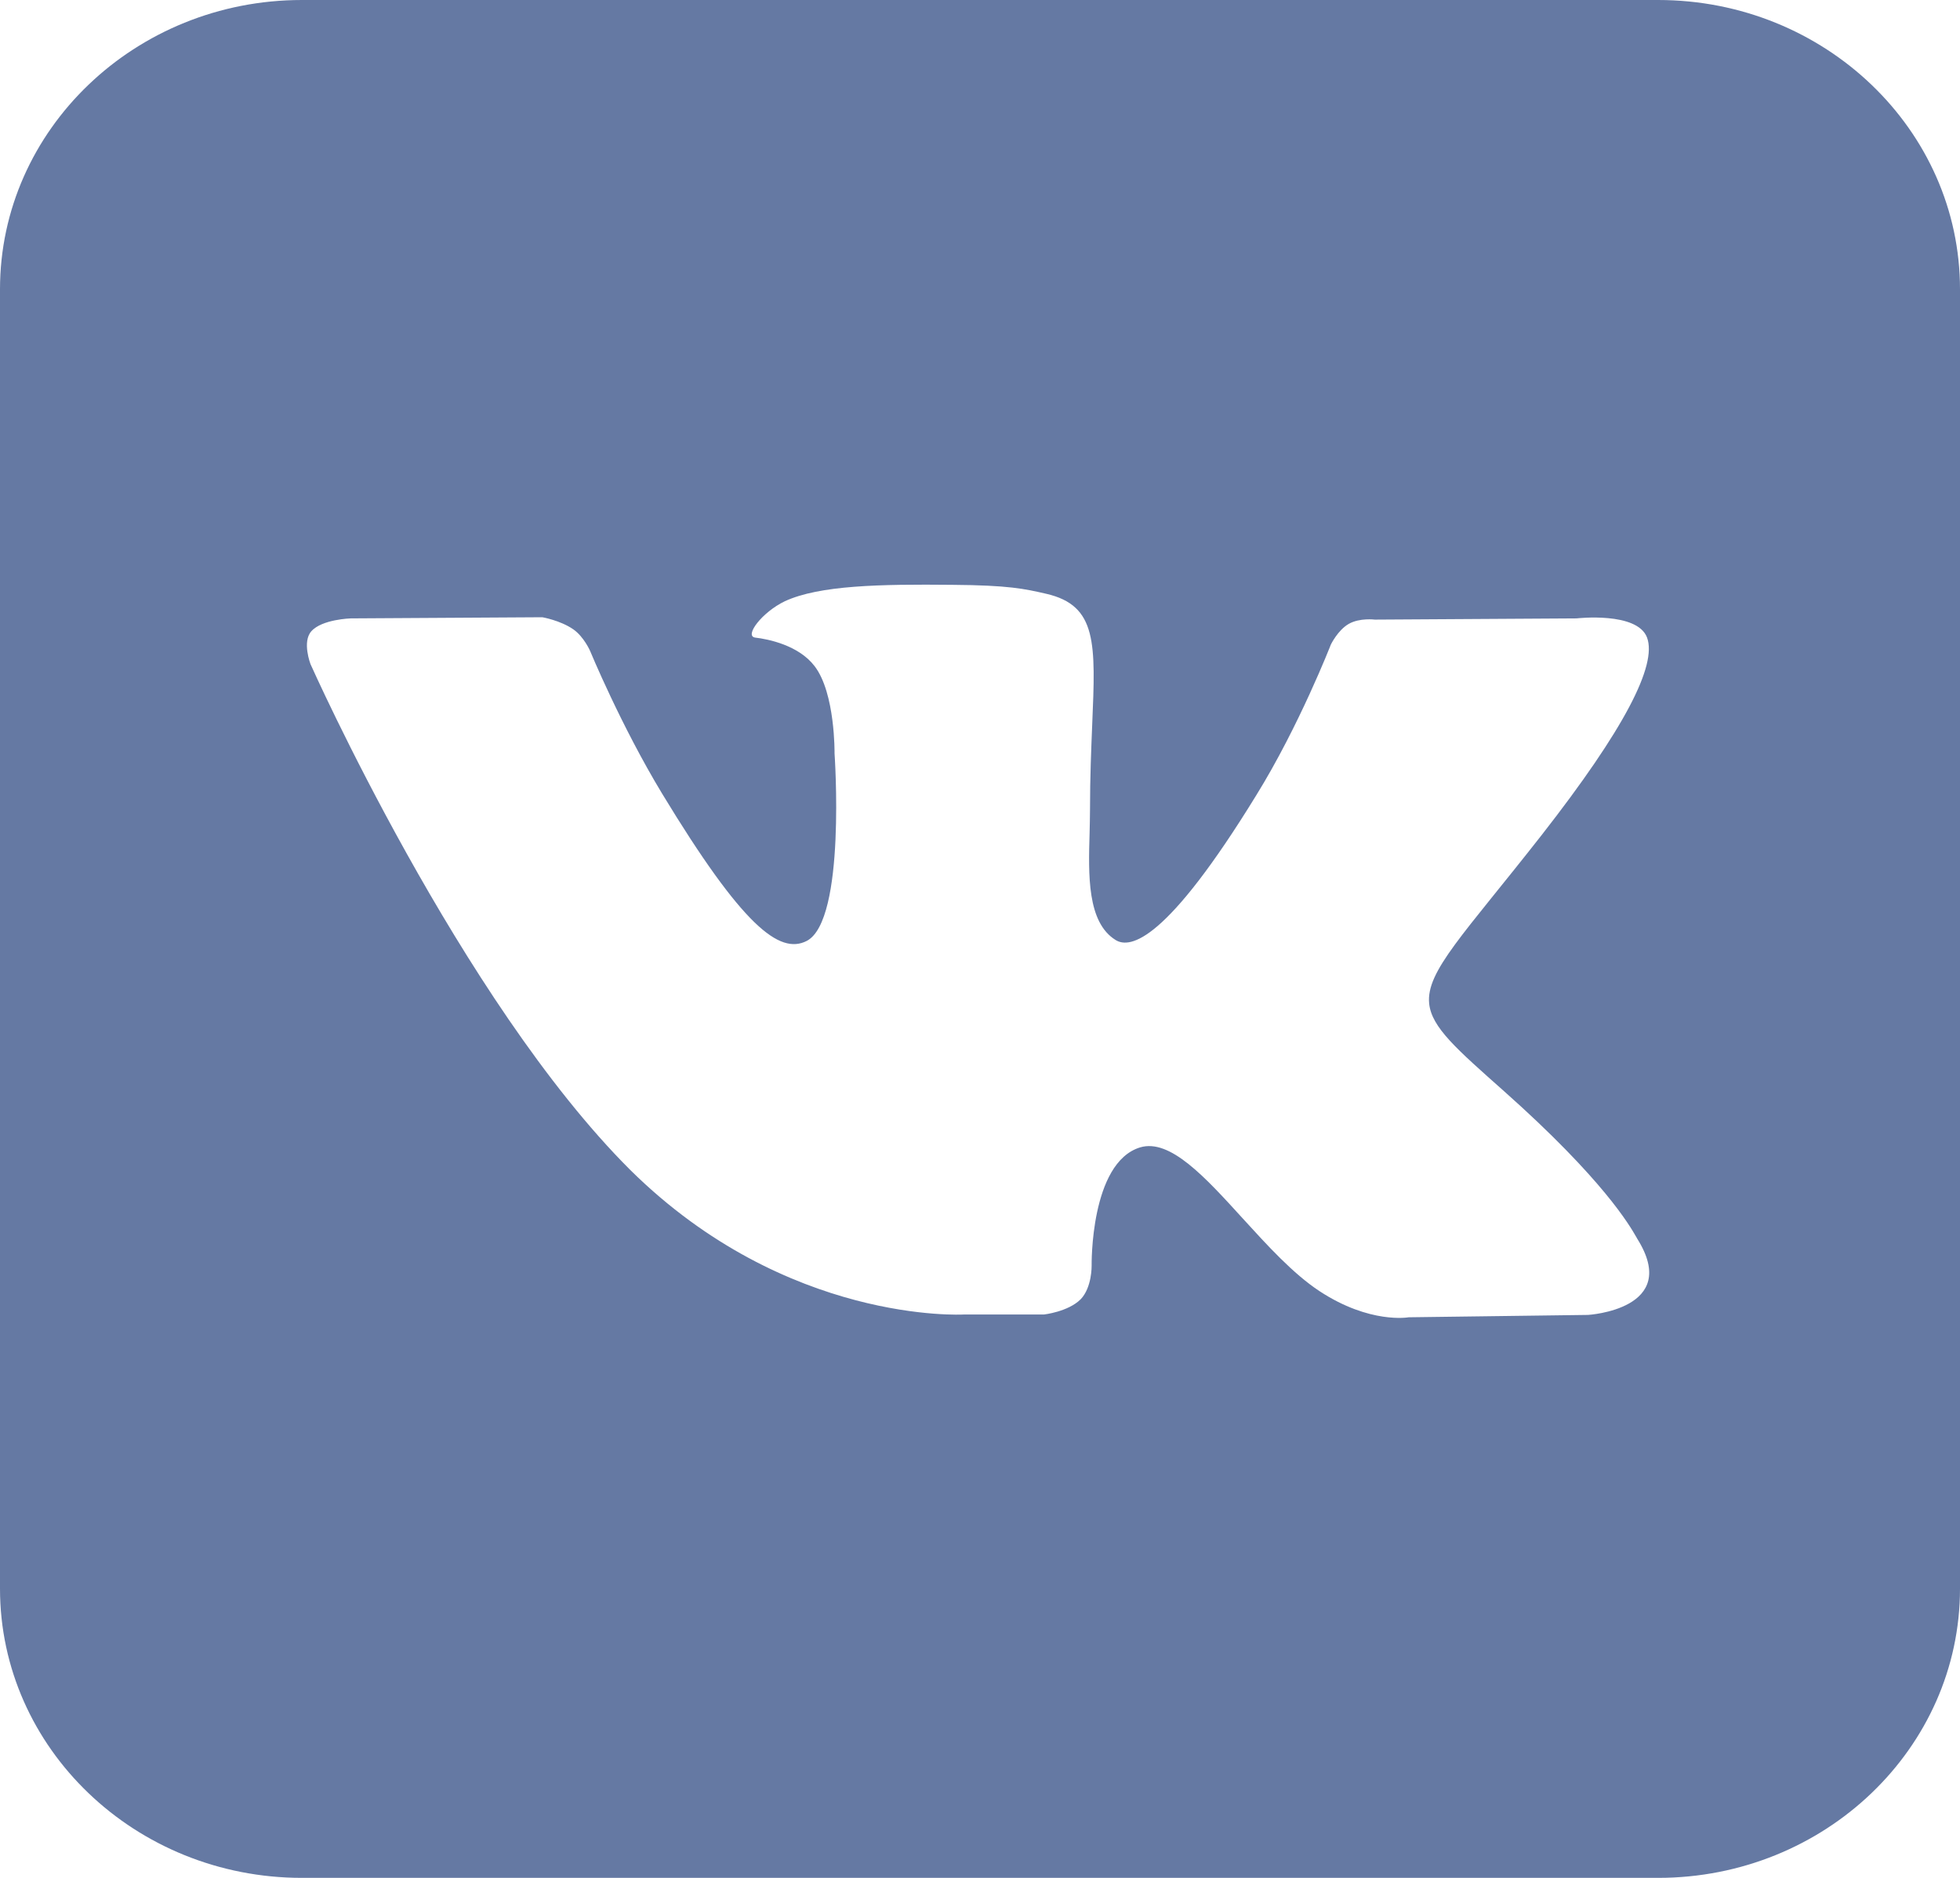 <svg width="24" height="23" viewBox="0 0 24 23" fill="none" xmlns="http://www.w3.org/2000/svg">
<path fill-rule="evenodd" clip-rule="evenodd" d="M20.303 0H3.697C1.657 0 0 1.588 0 3.543V19.457C0 21.413 1.657 23 3.697 23H20.303C22.343 23 24 21.413 24 19.457V3.543C24 1.588 22.343 0 20.303 0ZM12.783 16.1H11.8C11.8 16.1 9.635 16.224 7.719 14.331C5.638 12.256 3.802 8.134 3.802 8.134C3.802 8.134 3.697 7.861 3.812 7.732C3.942 7.584 4.296 7.574 4.296 7.574L6.641 7.56C6.641 7.56 6.861 7.598 7.02 7.708C7.15 7.799 7.225 7.971 7.225 7.971C7.225 7.971 7.604 8.889 8.108 9.721C9.091 11.342 9.545 11.696 9.879 11.524C10.363 11.271 10.219 9.229 10.219 9.229C10.219 9.229 10.229 8.488 9.974 8.158C9.78 7.904 9.41 7.828 9.246 7.809C9.111 7.789 9.331 7.498 9.61 7.364C10.034 7.168 10.777 7.154 11.661 7.163C12.349 7.168 12.544 7.211 12.813 7.273C13.435 7.417 13.416 7.878 13.374 8.874C13.362 9.172 13.347 9.518 13.347 9.917C13.347 10.007 13.344 10.103 13.342 10.201C13.327 10.712 13.31 11.298 13.662 11.514C13.841 11.624 14.285 11.529 15.383 9.74C15.907 8.894 16.296 7.895 16.296 7.895C16.296 7.895 16.381 7.718 16.516 7.641C16.65 7.565 16.835 7.589 16.835 7.589L19.305 7.574C19.305 7.574 20.048 7.488 20.168 7.809C20.293 8.148 19.889 8.932 18.881 10.223C17.925 11.445 17.459 11.896 17.5 12.293C17.531 12.584 17.834 12.847 18.417 13.365C19.634 14.447 19.958 15.015 20.035 15.149C20.041 15.159 20.045 15.167 20.048 15.172C20.592 16.038 19.445 16.105 19.445 16.105L17.249 16.134C17.249 16.134 16.775 16.22 16.156 15.813C15.833 15.6 15.518 15.253 15.216 14.922C14.754 14.414 14.326 13.944 13.961 14.053C13.347 14.24 13.367 15.502 13.367 15.502C13.367 15.502 13.372 15.77 13.232 15.914C13.078 16.067 12.783 16.1 12.783 16.1Z" fill="#6579A3"/>
</svg>
